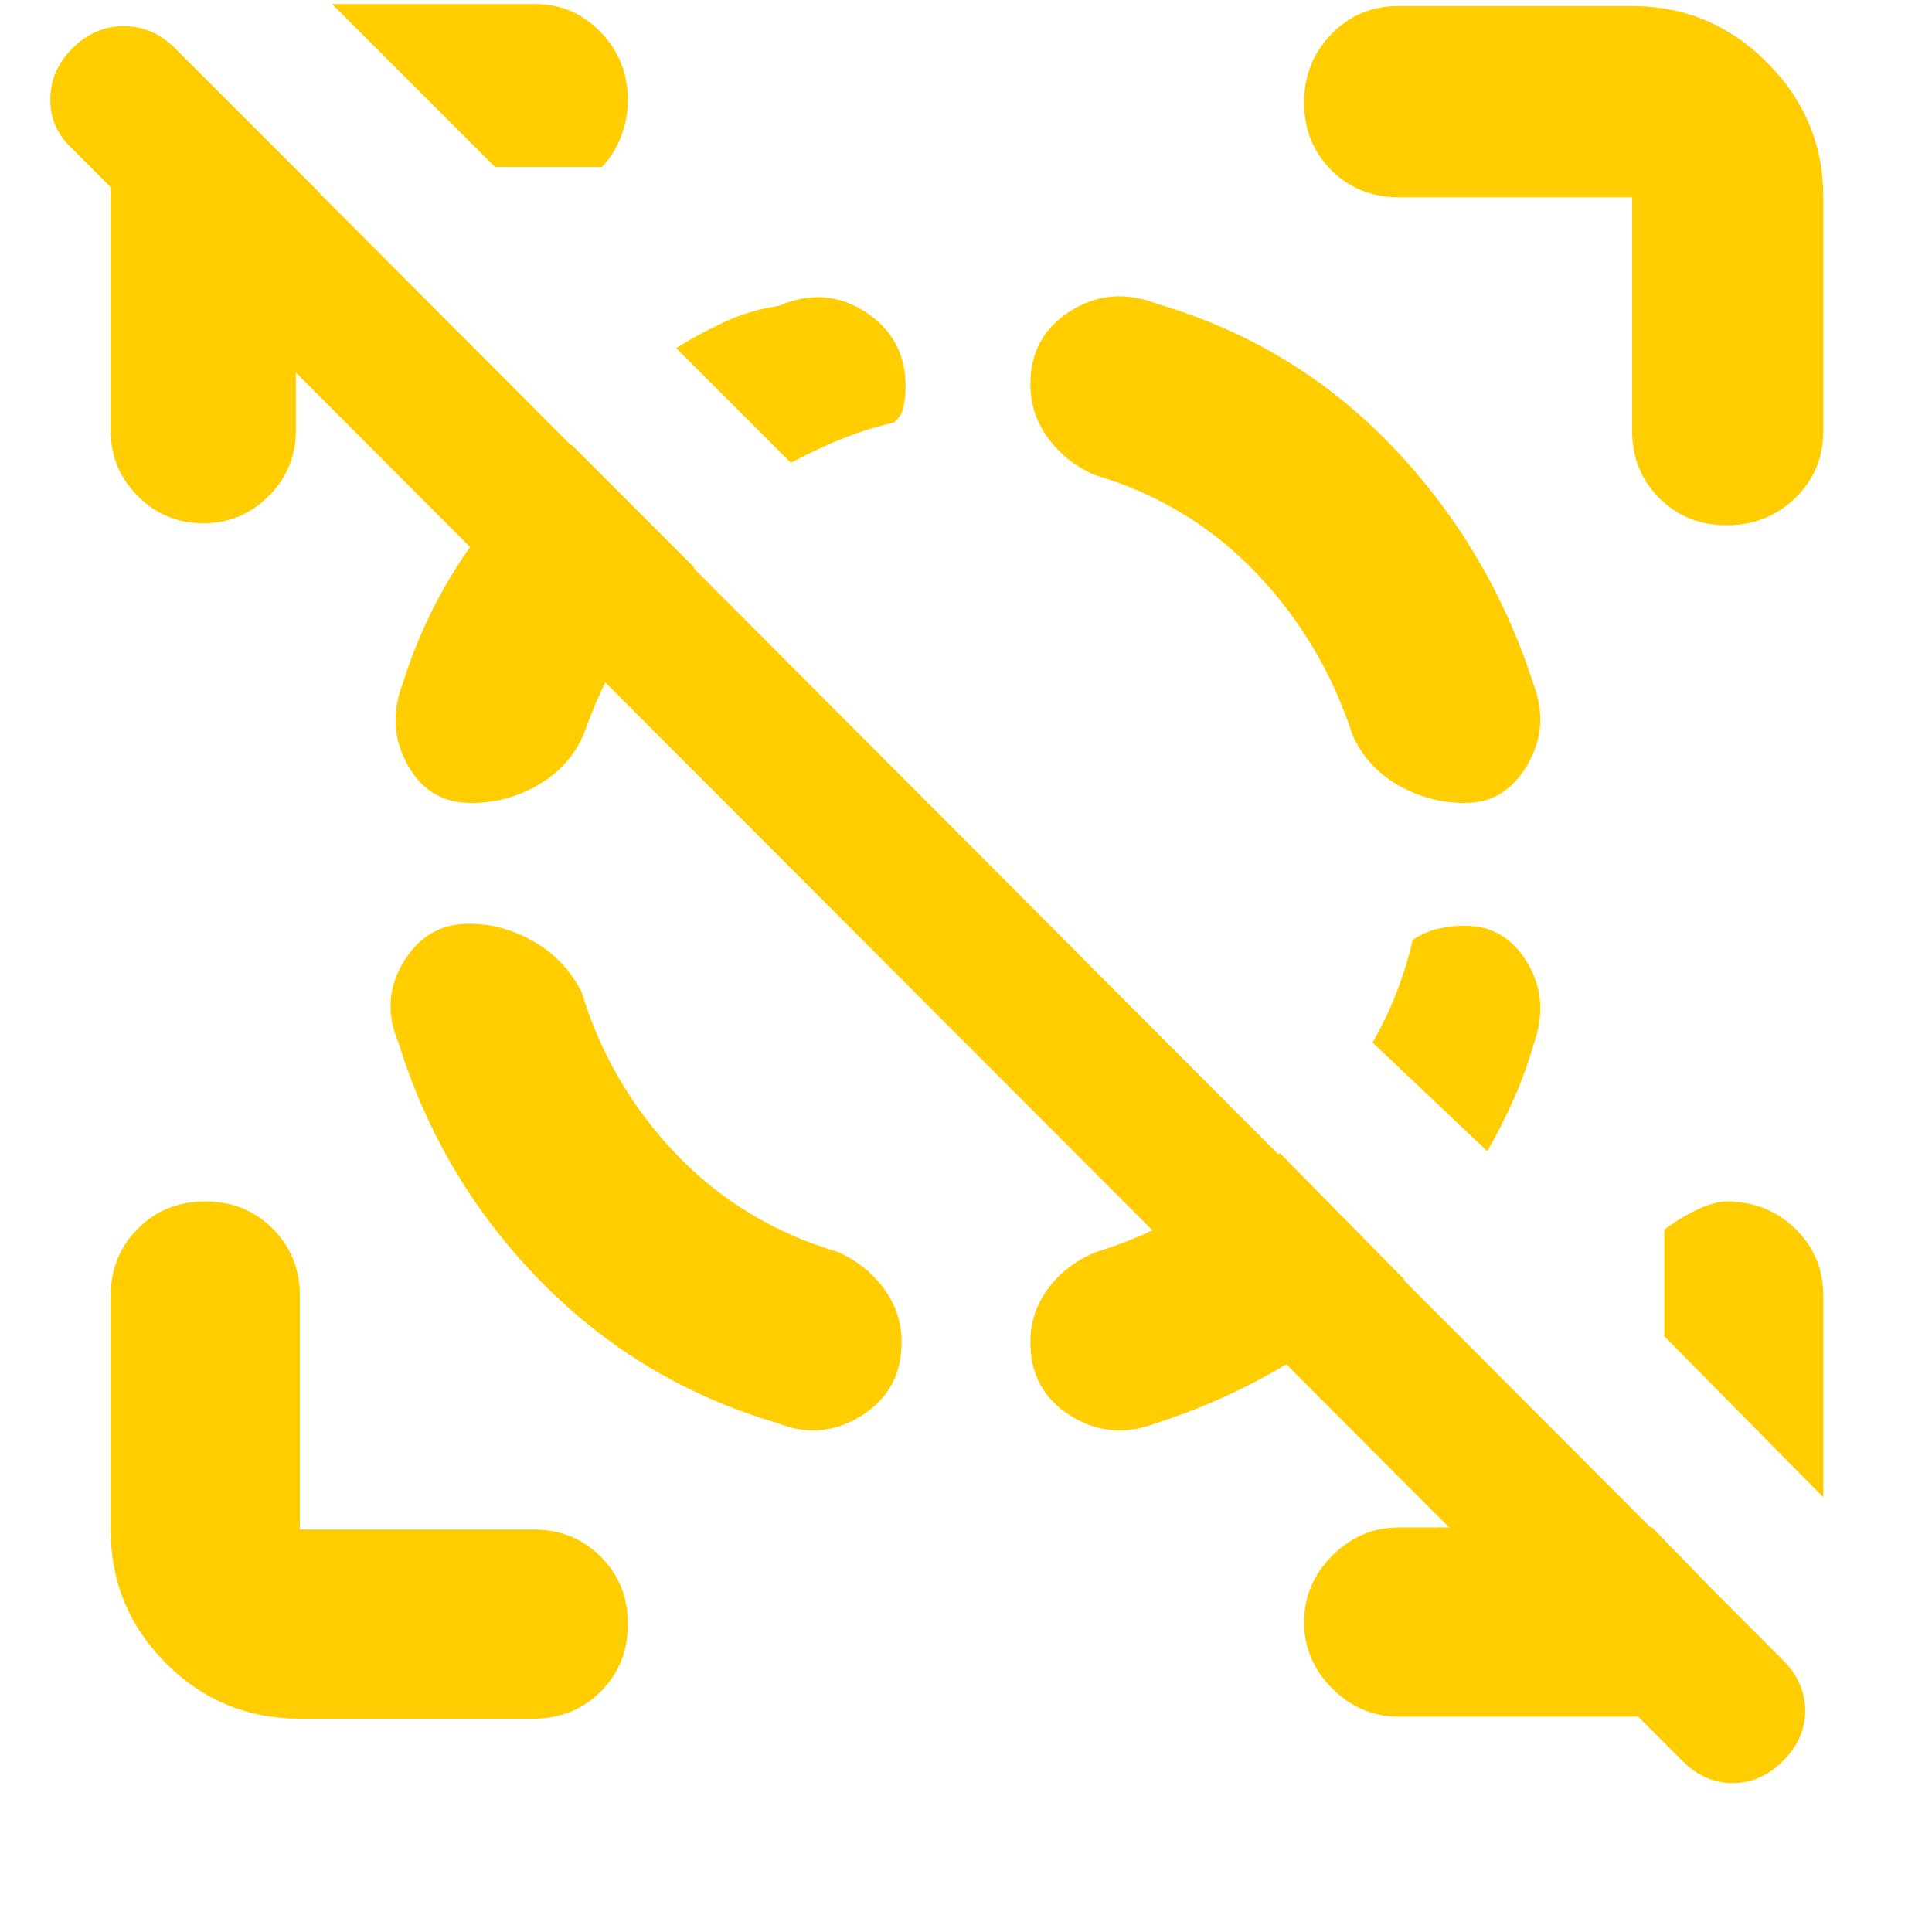 <svg xmlns="http://www.w3.org/2000/svg" height="48" viewBox="0 -960 960 960" width="48"><path fill="rgb(255, 205, 0)" d="M836-85 36-886q-11-10-11-24.5T36-936q11-11 25.5-11T87-936l799 801q11 11 11 25t-11 25q-11 11-25 11t-25-11ZM147-864v118q0 19-13.5 32.5T101-700q-19 0-32.5-13.5T55-746v-117q0-19 8.5-36T94-929l65 65h-12Zm664 757H695q-19 0-33-14t-14-33q0-19 14-33t33-14h126l65 67q-20 13-38 20t-37 7ZM246-877l-81-81h101q19 0 32.5 14t13.5 34q0 9-3.5 18t-9.5 15h-53Zm660 661-79-80v-53q8-6 16.5-10t14.5-4q20 0 34 13.5t14 33.5v100ZM149-106q-39 0-66.5-27.5T55-200v-116q0-20 13.5-33.5T102-363q20 0 33.5 13.5T149-316v116h116q20 0 33.5 13.5T312-153q0 20-13.5 33.5T265-106H149Zm546-756q-20 0-33.5-13.5T648-909q0-20 13.5-34t33.5-14h116q39 0 67 28t28 67v116q0 20-14 33.5T858-699q-20 0-33.5-13.5T811-746v-116H695ZM233-501q-21 0-32.5 19t-2.5 40q21 68 70.5 118.5T386-253q22 9 42-3.5t20-36.5q0-15-9-27t-23-18q-47-14-80-48.5T289-467q-8-16-23.5-25t-32.5-9Zm495-60q20 0 31-19t3-40q-22-68-70.5-118.5T575-809q-23-9-43 3.5T512-769q0 15 9 27t23 18q47 14 80 48.5t48 80.5q7 16 22.5 25t33.5 9Zm-494 0q-21 0-31.5-19t-2.5-40q11-35 31-64.5t53-54.5l61 61q-22 18-34.5 39T290-595q-7 16-22.5 25t-33.5 9Zm402 174 62 63q-29 24-59 42t-64 29q-23 9-43-3.5T512-293q0-15 9-27t24-18q23-7 44.5-19.5T636-387ZM393-730l-57-57q11-7 24-13t27-8q23-10 43 3t20 37q0 5-1 10t-5 8q-13 3-25.5 8T393-730Zm335 230q20 0 31 18.5t3 40.5q-4 14-10 27.5T739-388l-57-54q7-12 12-25t8-26q6-4 12.5-5.5T728-500Z"/></svg>